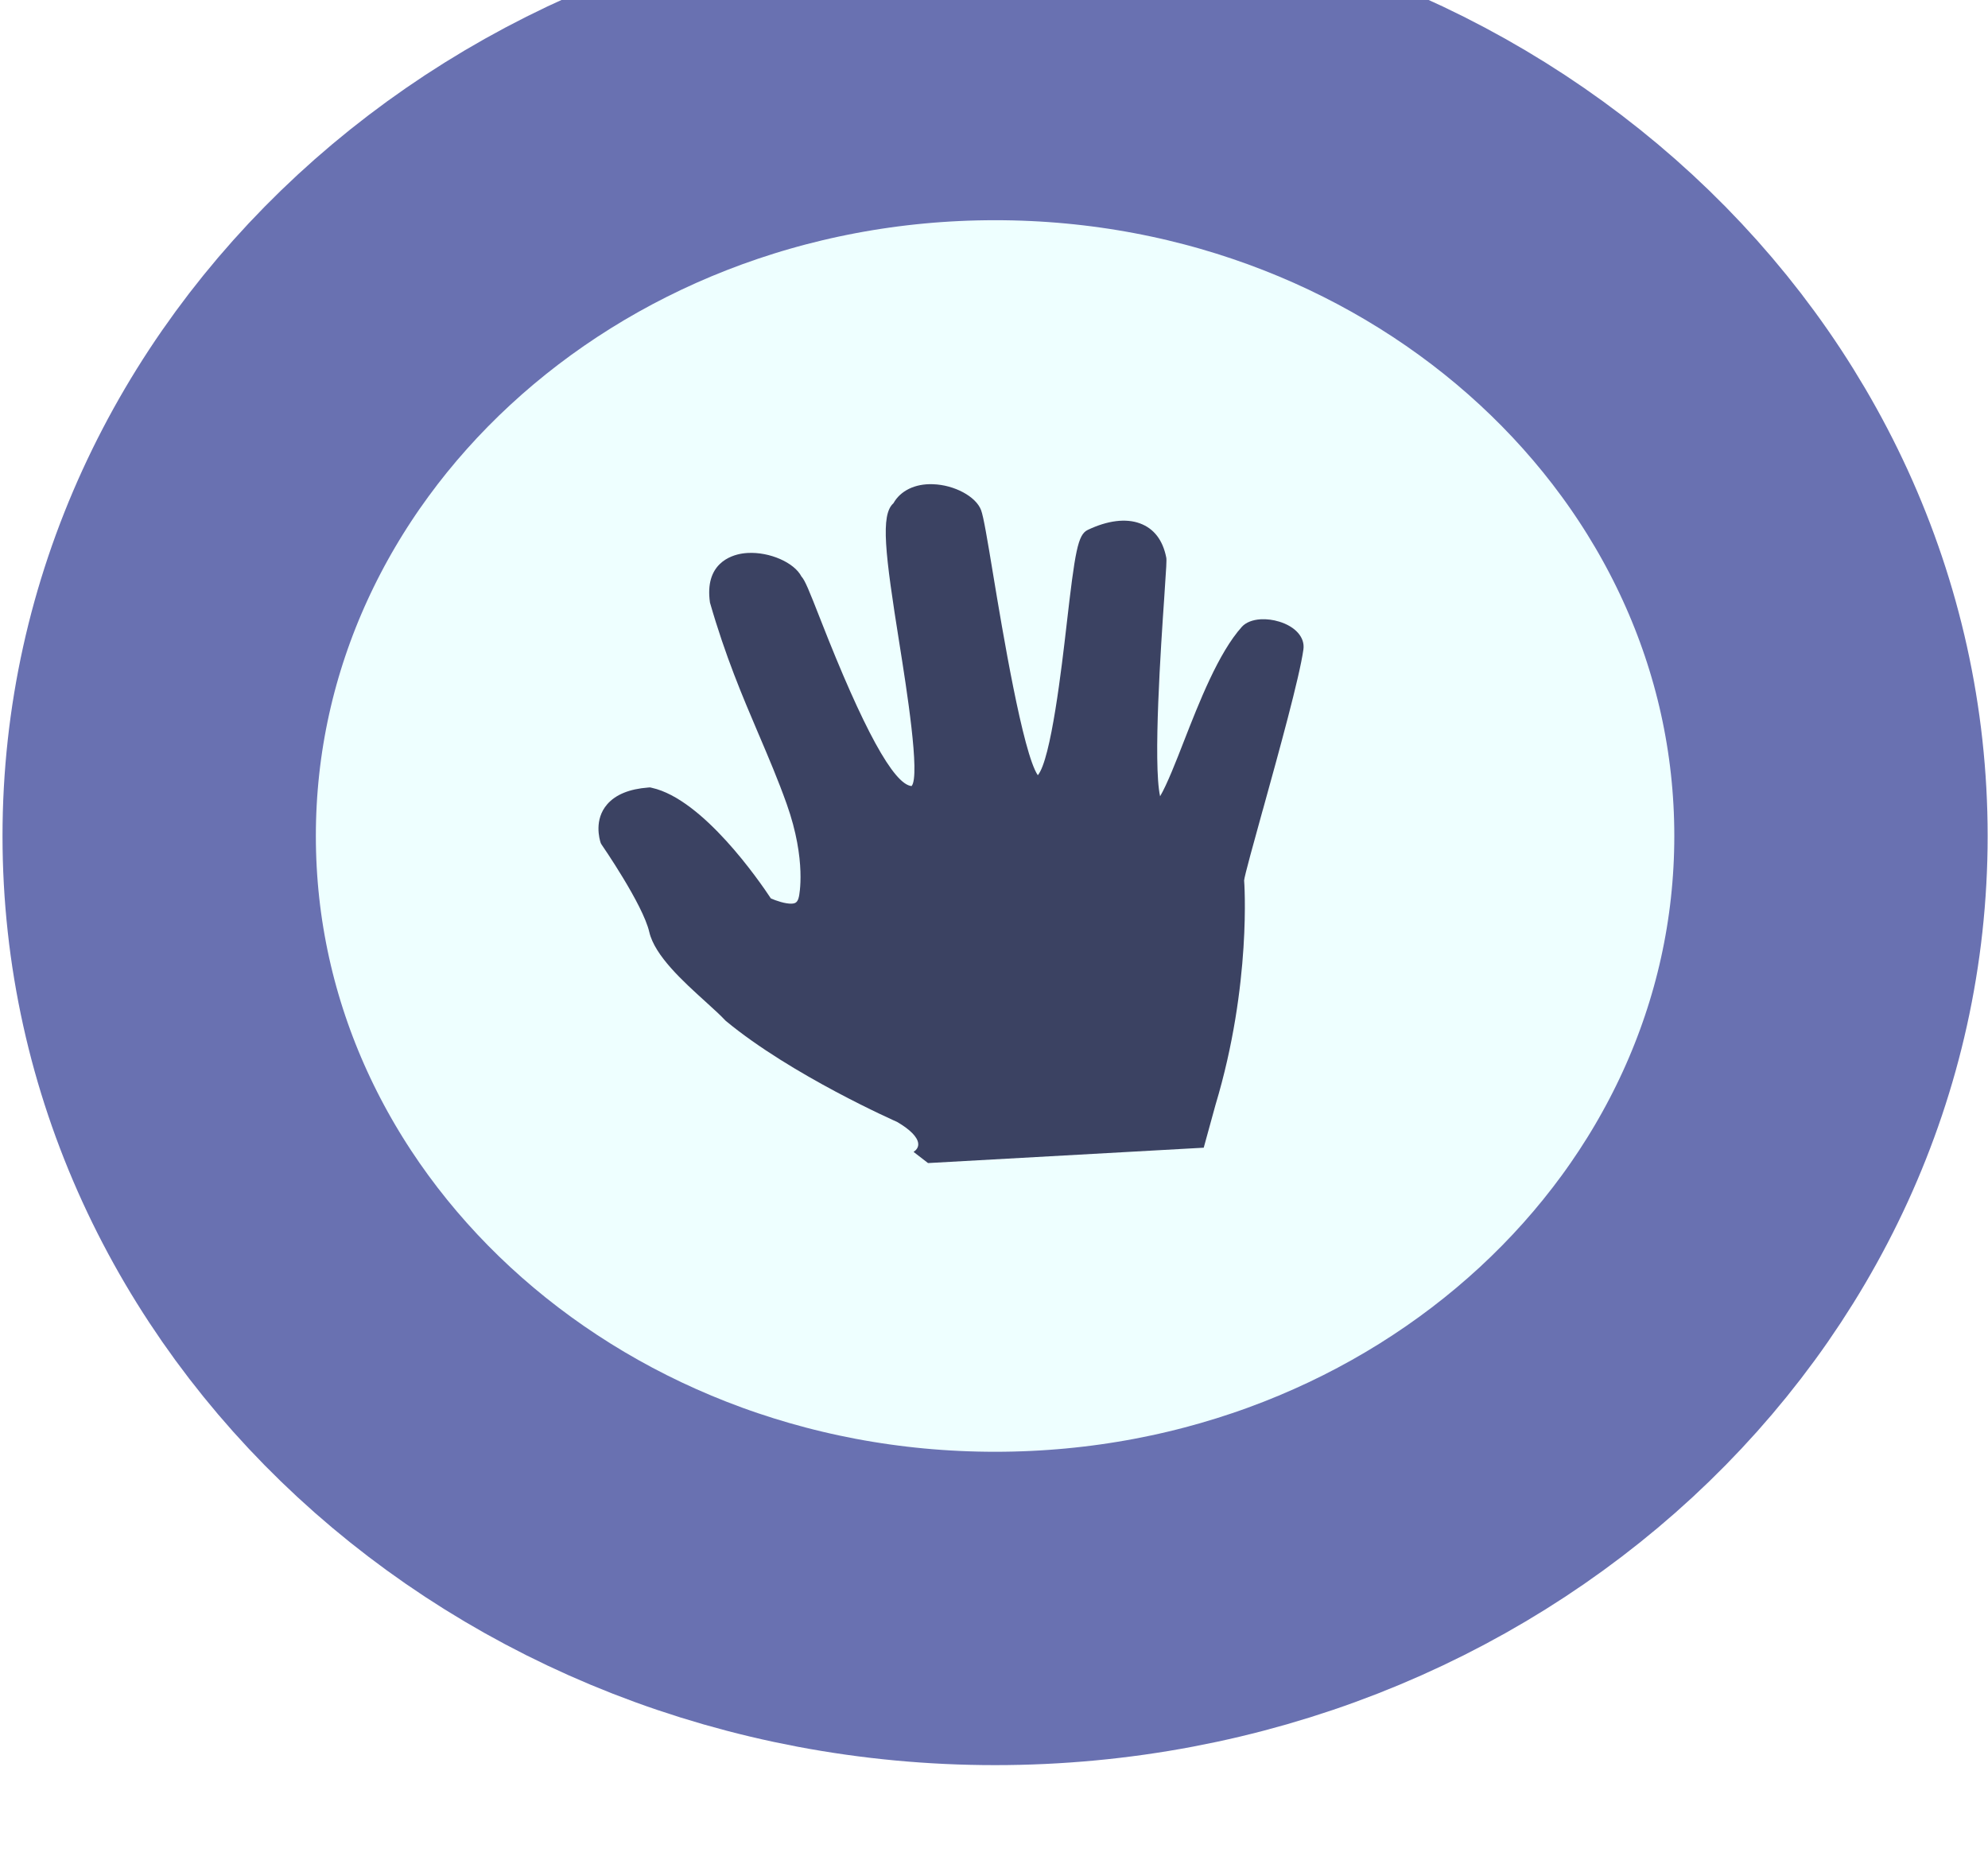 <svg width="209" height="196" viewBox="0 0 209 196" fill="none" xmlns="http://www.w3.org/2000/svg">
<g id="layer1" filter="url(#filter0_i)">
<g id="handborder" opacity="0.591">
<g filter="url(#filter1_i)">
<path d="M104.613 179.093C153.148 179.093 192.492 142.735 192.492 97.886C192.492 53.036 153.148 16.679 104.613 16.679C56.079 16.679 16.735 53.036 16.735 97.886C16.735 142.735 56.079 179.093 104.613 179.093Z" fill="#E3FFFF"/>
</g>
<path d="M104.613 179.093C153.148 179.093 192.492 142.735 192.492 97.886C192.492 53.036 153.148 16.679 104.613 16.679C56.079 16.679 16.735 53.036 16.735 97.886C16.735 142.735 56.079 179.093 104.613 179.093Z" stroke="#010F7C" stroke-width="32.942" stroke-linejoin="round"/>
</g>
<path id="handfig" d="M134.453 75.344C133.851 75.157 133.205 75.074 132.559 75.103C131.683 75.152 130.977 75.434 130.558 75.896C128.092 78.64 126.07 83.822 124.441 87.986C123.693 89.911 122.688 92.488 121.962 93.711C121.204 90.285 122.061 77.733 122.393 72.9L122.398 72.822C122.628 69.464 122.659 68.874 122.61 68.615C122.244 66.773 121.314 65.564 119.844 65.023C118.359 64.474 116.431 64.718 114.353 65.71C113.312 66.211 113.023 67.927 112.129 75.707L112.126 75.739C111.634 80.014 110.5 89.857 109.106 91.498C107.533 89.203 105.368 76.173 104.433 70.532C103.78 66.582 103.399 64.314 103.142 63.63C102.604 62.194 100.329 60.974 98.076 60.905C96.201 60.832 94.663 61.589 93.928 62.905C92.554 64.119 93.04 68.144 94.559 77.677C95.281 82.215 96.773 91.585 95.835 92.638C93.961 92.475 90.746 86.605 86.28 75.184C85.025 71.986 84.638 71.024 84.254 70.603C83.494 69.136 80.915 68.004 78.602 68.132C78.408 68.143 78.214 68.163 78.023 68.192C76.813 68.383 74.05 69.268 74.64 73.351C76.27 79.011 78.043 83.166 79.761 87.2L79.797 87.281C80.825 89.697 81.799 91.98 82.703 94.513C84.832 100.494 84.003 104.204 83.994 104.247C83.923 104.628 83.774 104.861 83.551 104.943C83.456 104.975 83.355 104.994 83.251 104.998C82.575 105.035 81.563 104.68 81.042 104.449C79.849 102.64 73.915 94.02 68.537 92.823L68.343 92.777L68.148 92.791C66.176 92.939 64.726 93.531 63.839 94.55C62.434 96.161 63.016 98.214 63.156 98.627L63.236 98.773C63.279 98.836 67.593 105.078 68.26 107.982C68.835 110.472 71.813 113.169 74.209 115.337L74.307 115.426C75.088 116.134 75.761 116.748 76.293 117.316C83.241 123.069 94.227 127.907 94.316 127.947C95.687 128.749 96.448 129.526 96.53 130.193C96.567 130.446 96.479 130.7 96.284 130.901L96.046 131.099L97.564 132.271L126.549 130.655L127.785 126.158C131.607 113.461 130.809 102.634 130.795 102.564C130.81 102.165 131.88 98.312 132.741 95.2L132.768 95.12C134.485 88.92 136.619 81.205 137.029 78.272C137.207 77.017 136.196 75.865 134.454 75.341L134.453 75.344Z" fill="#3B4262"/>
</g>
<defs>
<filter id="filter0_i" x="0.264" y="0.207" width="208.7" height="195.357" filterUnits="userSpaceOnUse" color-interpolation-filters="sRGB">
<feFlood flood-opacity="0" result="BackgroundImageFix"/>
<feBlend mode="normal" in="SourceGraphic" in2="BackgroundImageFix" result="shape"/>
<feColorMatrix in="SourceAlpha" type="matrix" values="0 0 0 0 0 0 0 0 0 0 0 0 0 0 0 0 0 0 127 0" result="hardAlpha"/>
<feOffset dy="-10"/>
<feComposite in2="hardAlpha" operator="arithmetic" k2="-1" k3="1"/>
<feColorMatrix type="matrix" values="0 0 0 0 0 0 0 0 0 0 0 0 0 0 0 0 0 0 0.25 0"/>
<feBlend mode="normal" in2="shape" result="effect1_innerShadow"/>
</filter>
<filter id="filter1_i" x="0.264" y="-3.793" width="208.7" height="199.357" filterUnits="userSpaceOnUse" color-interpolation-filters="sRGB">
<feFlood flood-opacity="0" result="BackgroundImageFix"/>
<feBlend mode="normal" in="SourceGraphic" in2="BackgroundImageFix" result="shape"/>
<feColorMatrix in="SourceAlpha" type="matrix" values="0 0 0 0 0 0 0 0 0 0 0 0 0 0 0 0 0 0 127 0" result="hardAlpha"/>
<feOffset dy="-10"/>
<feGaussianBlur stdDeviation="2"/>
<feComposite in2="hardAlpha" operator="arithmetic" k2="-1" k3="1"/>
<feColorMatrix type="matrix" values="0 0 0 0 0 0 0 0 0 0 0 0 0 0 0 0 0 0 0.25 0"/>
<feBlend mode="normal" in2="shape" result="effect1_innerShadow"/>
</filter>
</defs>
</svg>

